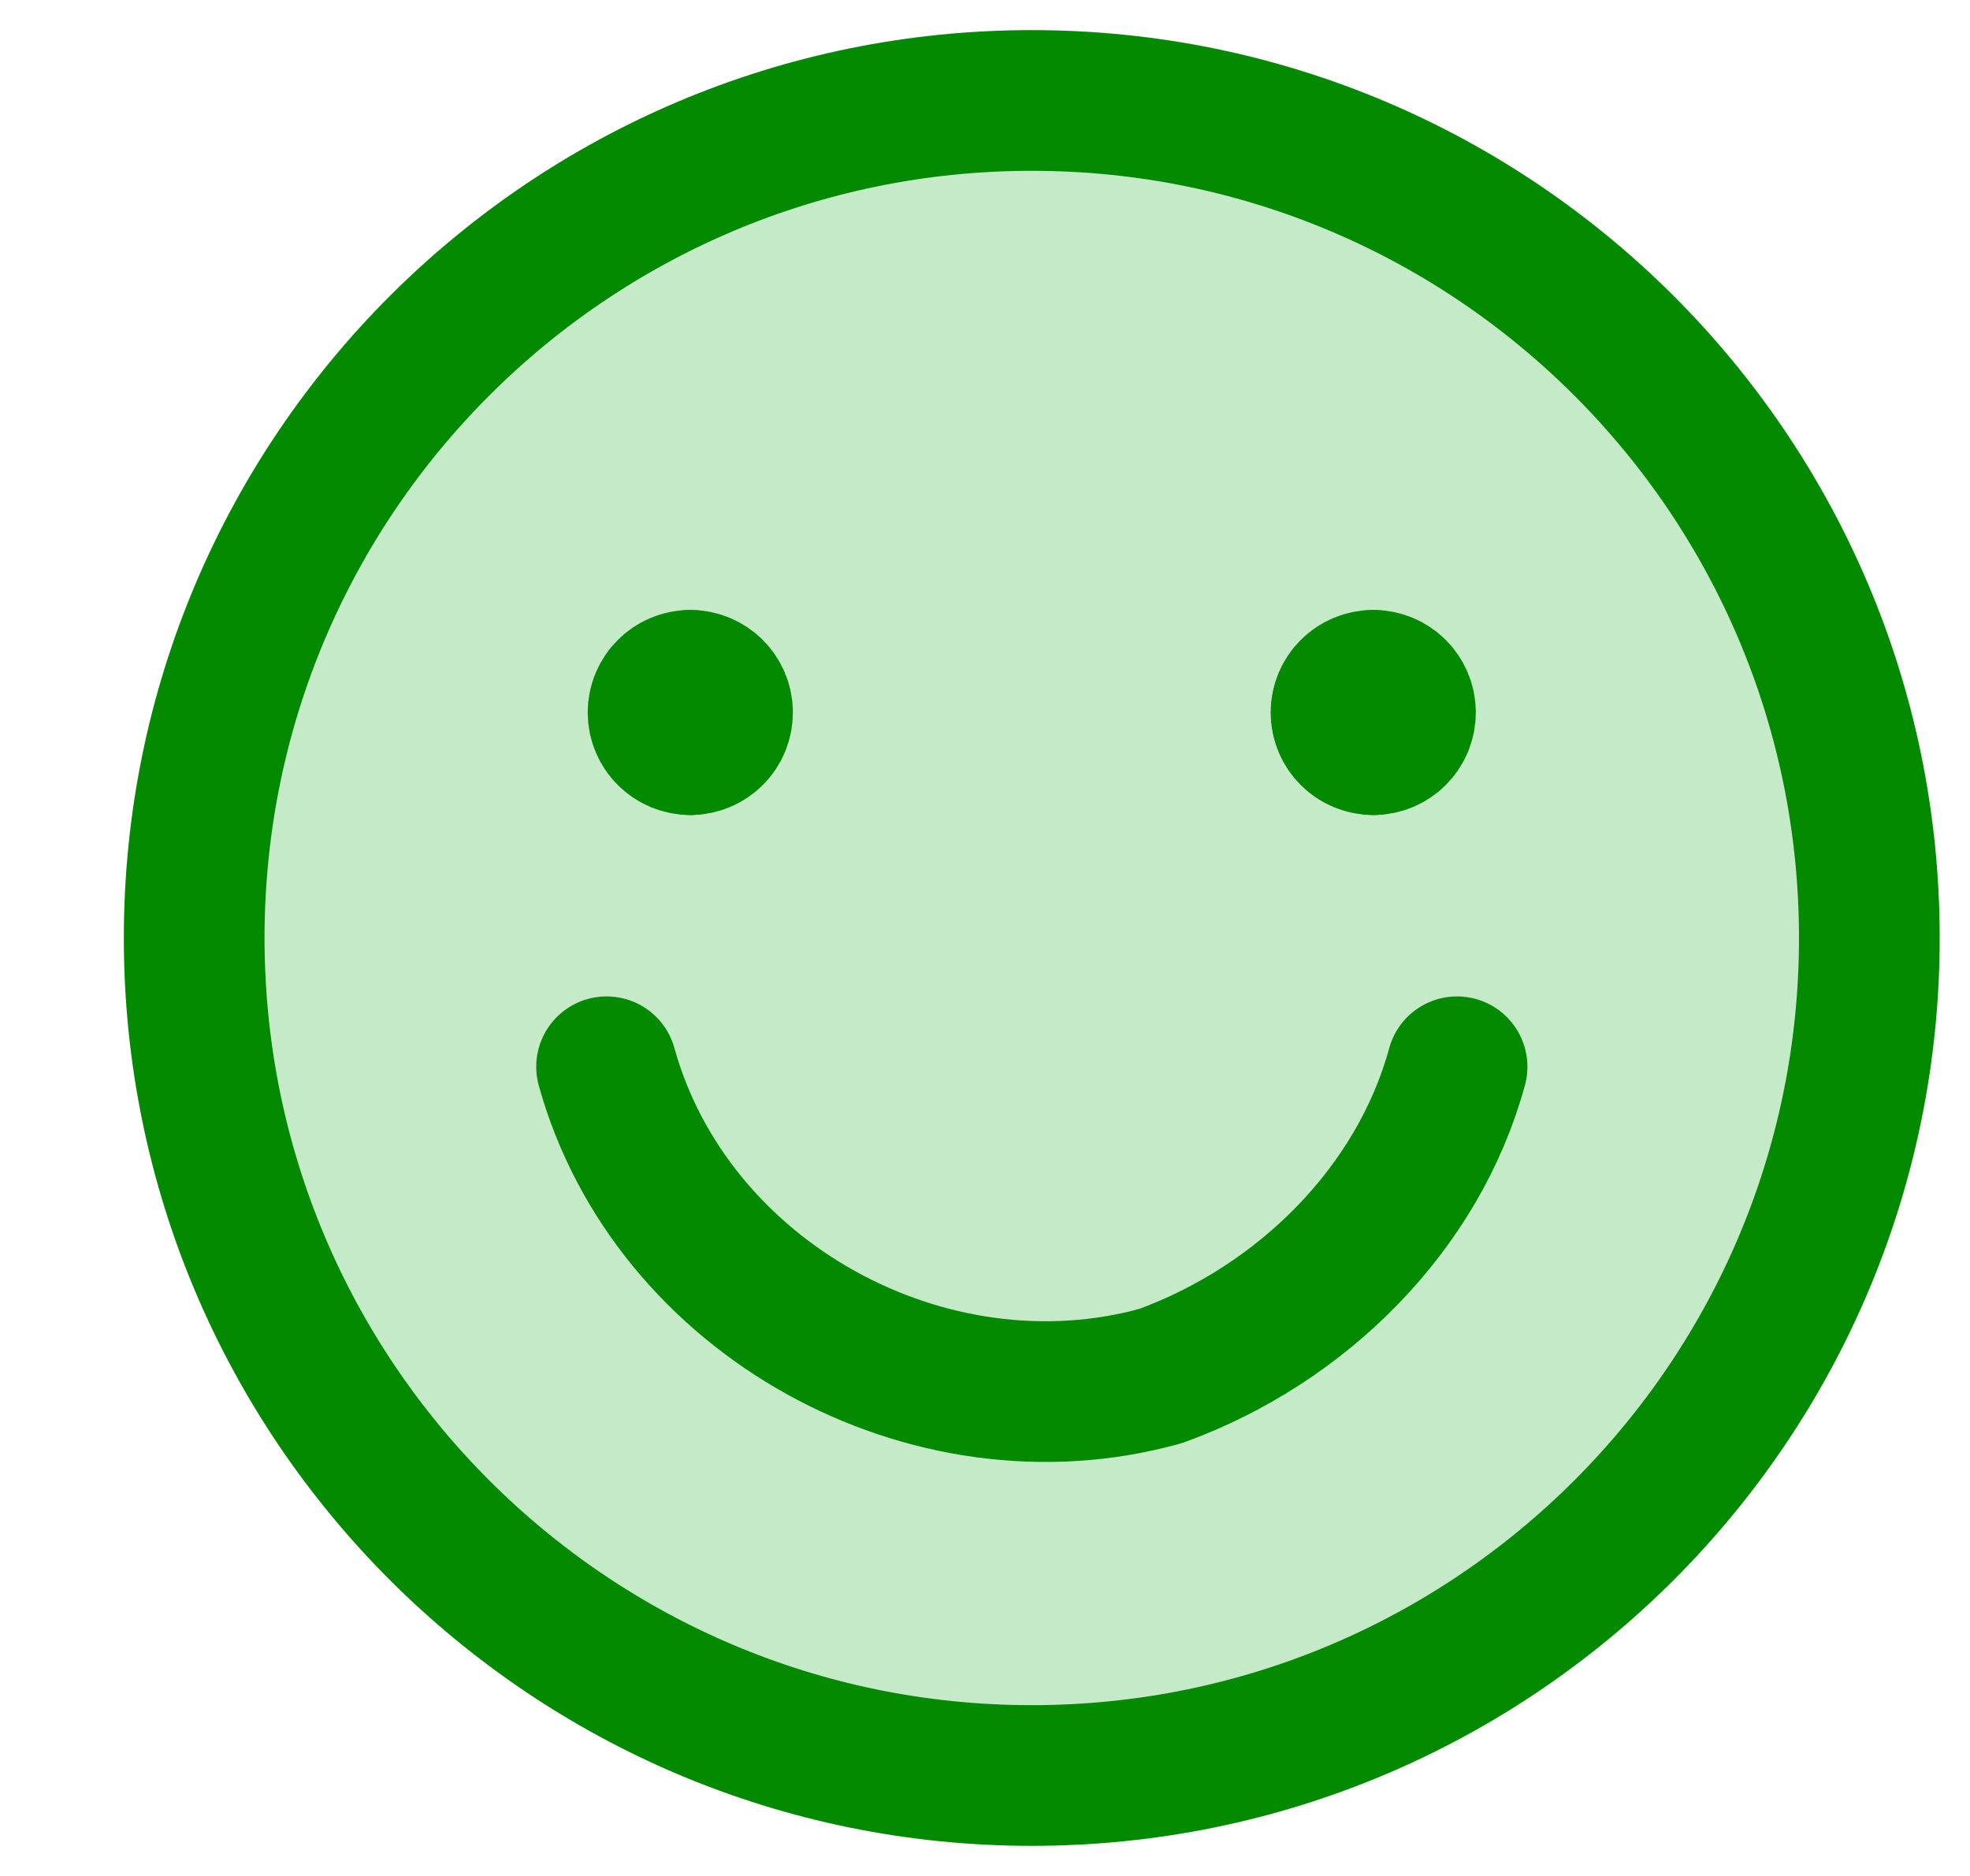<svg width="21" height="20" viewBox="0 0 21 20" fill="none" xmlns="http://www.w3.org/2000/svg">
<path d="M10.999 18.929C15.93 18.929 19.927 14.931 19.927 10C19.927 5.069 15.93 1.071 10.999 1.071C6.068 1.071 2.07 5.069 2.07 10C2.07 14.931 6.068 18.929 10.999 18.929Z" fill="#C5EAC8" stroke="#038A00" stroke-width="1.5" stroke-linecap="round" stroke-linejoin="round"/>
<path d="M6.466 11.373C7.152 13.846 9.9 15.357 12.372 14.67C13.883 14.121 15.12 12.884 15.532 11.373" stroke="#038A00" stroke-width="1.5" stroke-linecap="round" stroke-linejoin="round"/>
<path d="M14.639 7.939C14.449 7.939 14.295 7.786 14.295 7.596C14.295 7.406 14.449 7.253 14.639 7.253" stroke="#038A00" stroke-width="1.5" stroke-linecap="round" stroke-linejoin="round"/>
<path d="M14.639 7.939C14.829 7.939 14.982 7.786 14.982 7.596C14.982 7.406 14.829 7.253 14.639 7.253" stroke="#038A00" stroke-width="1.5" stroke-linecap="round" stroke-linejoin="round"/>
<path d="M7.359 7.939C7.169 7.939 7.015 7.786 7.015 7.596C7.015 7.406 7.169 7.253 7.359 7.253" stroke="#038A00" stroke-width="1.5" stroke-linecap="round" stroke-linejoin="round"/>
<path d="M7.359 7.939C7.548 7.939 7.702 7.786 7.702 7.596C7.702 7.406 7.548 7.253 7.359 7.253" stroke="#038A00" stroke-width="1.5" stroke-linecap="round" stroke-linejoin="round"/>
</svg>
